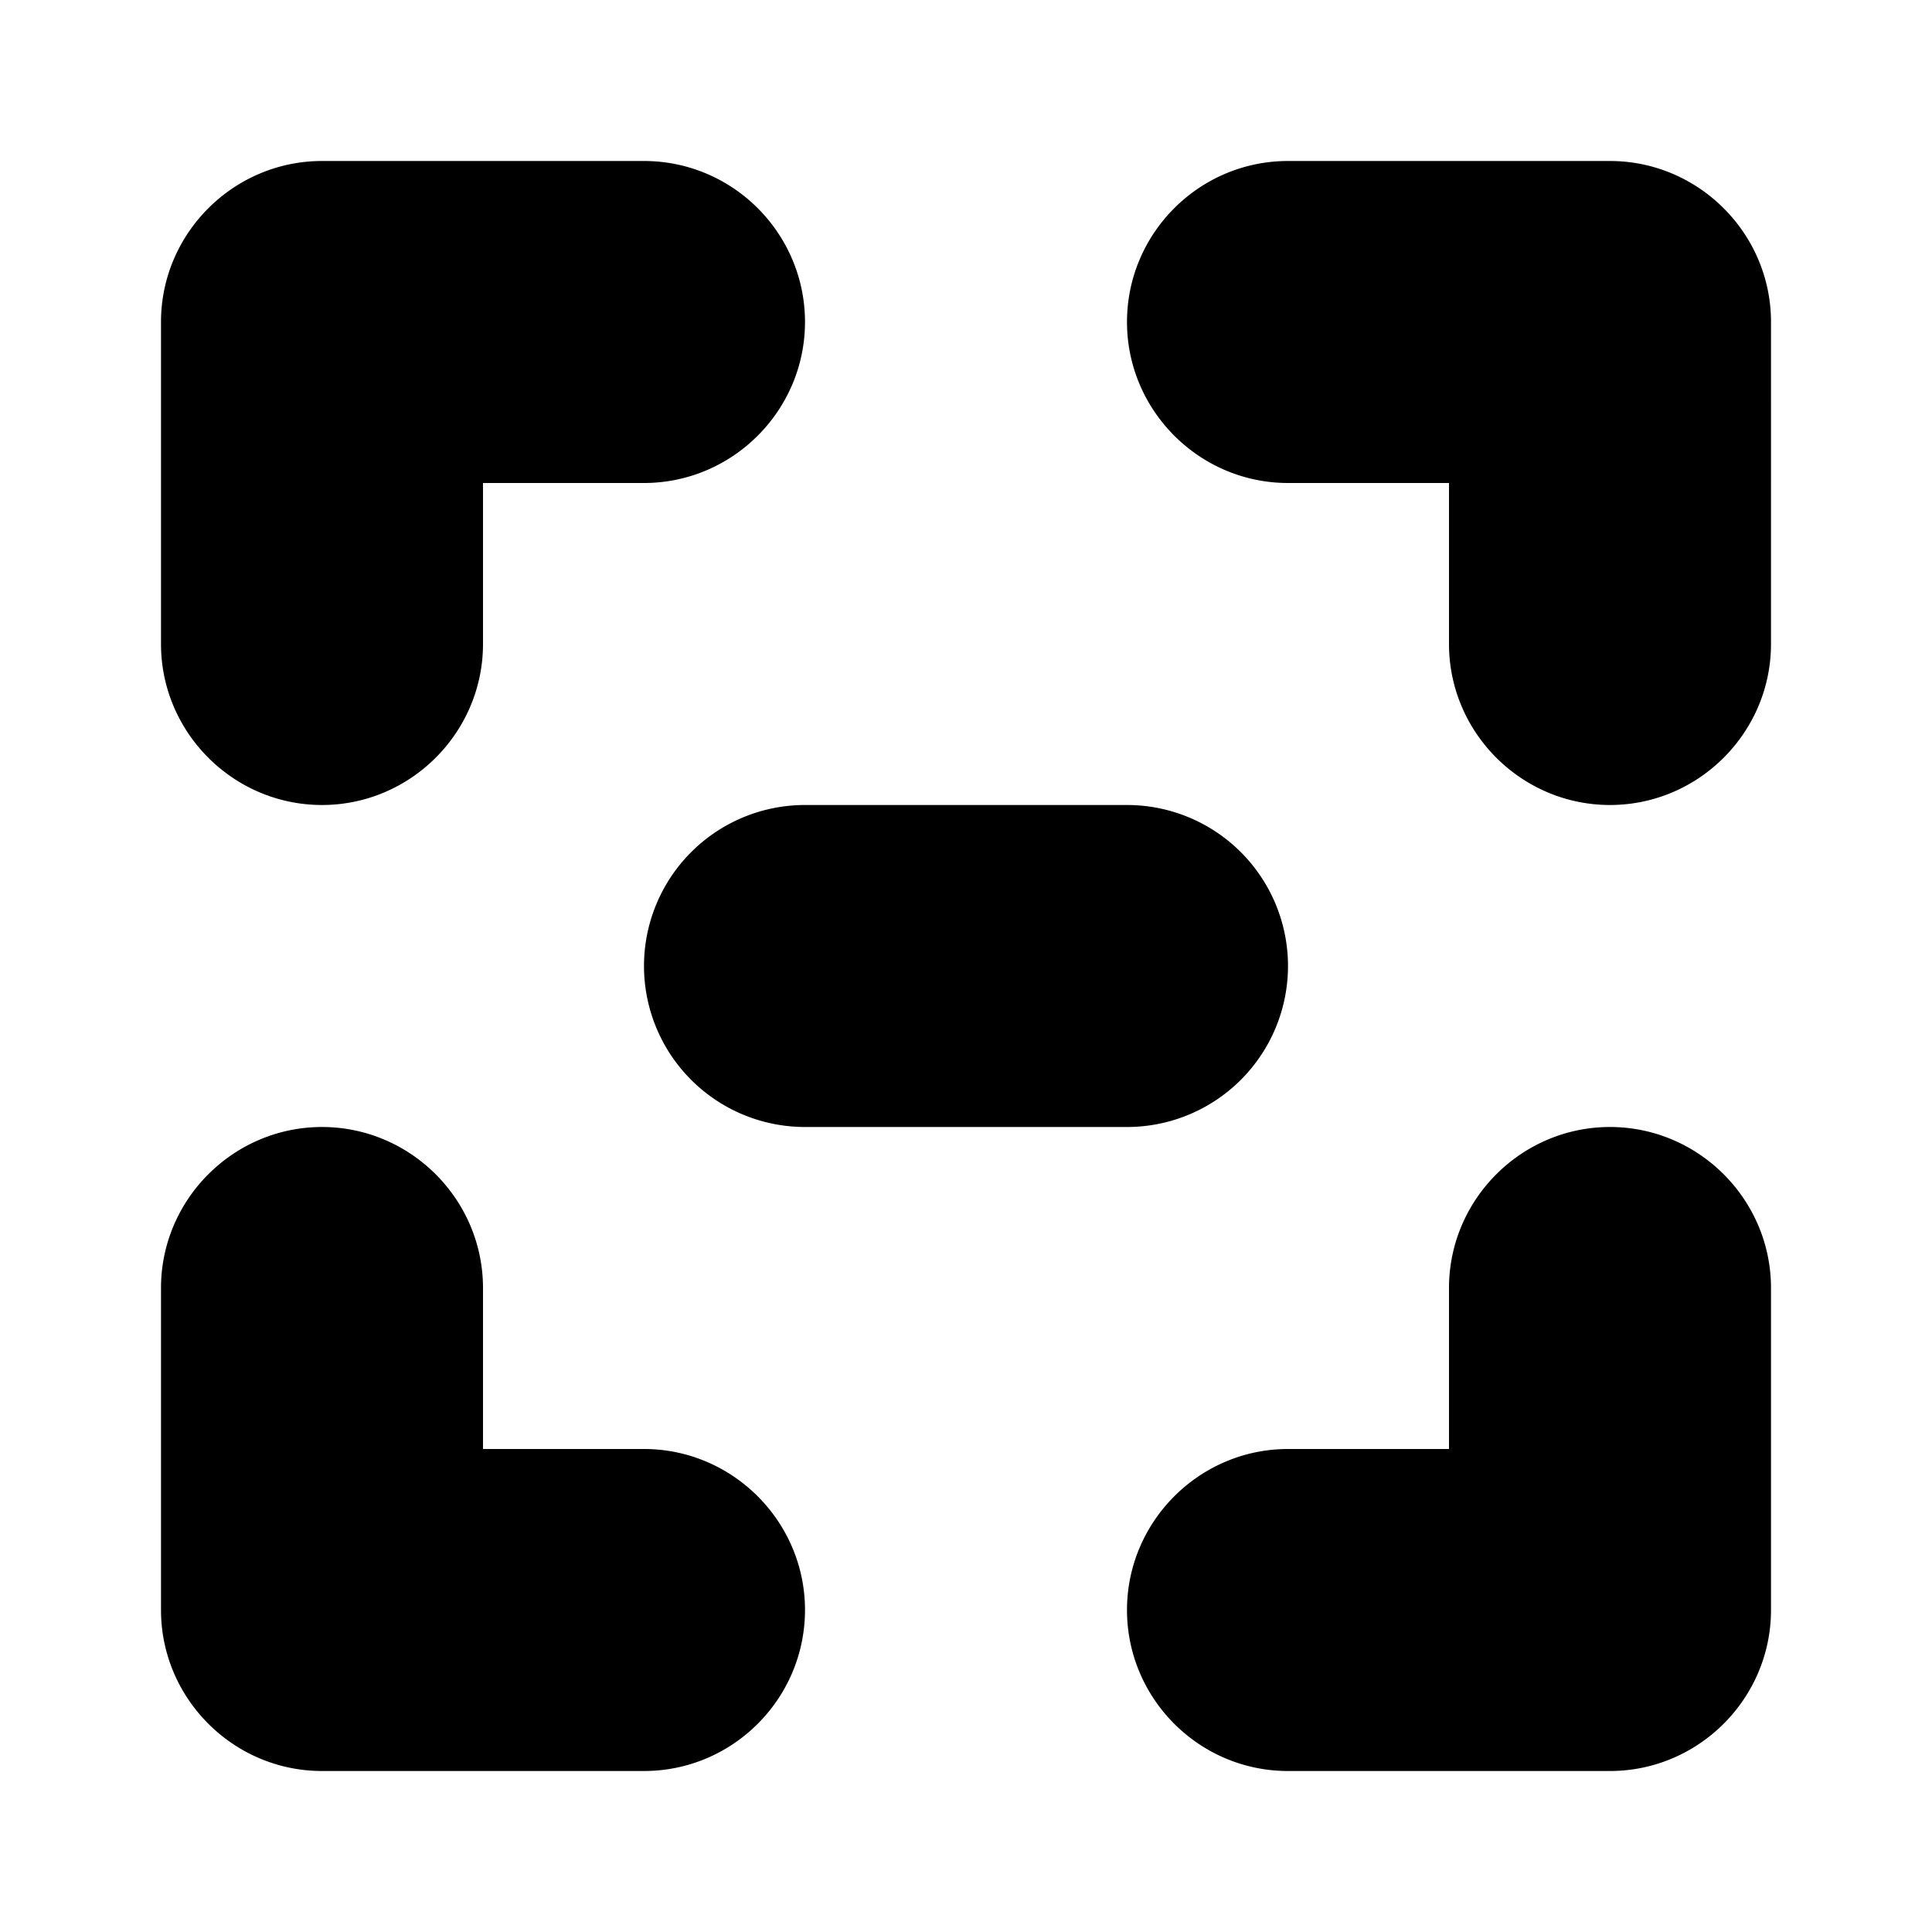 <svg xmlns="http://www.w3.org/2000/svg" width="3em" height="3em" viewBox="0 0 12 12"><path fill="currentColor" d="M4 1c.552 0 1 .45 1 1s-.45 1-1 1H3v1c0 .55-.45 1-1 1s-1-.45-1-1V2c0-.55.45-1 1-1zm4 0c-.552 0-1 .45-1 1s.45 1 1 1h1v1c0 .55.45 1 1 1s1-.45 1-1V2c0-.55-.45-1-1-1zM7 5H5a1 1 0 1 0 0 2h2a1 1 0 1 0 0-2m-3 6c.552 0 1-.45 1-1s-.45-1-1-1H3V8c0-.55-.45-1-1-1s-1 .45-1 1v2c0 .55.45 1 1 1zm4 0c-.552 0-1-.45-1-1s.45-1 1-1h1V8c0-.55.45-1 1-1s1 .45 1 1v2c0 .55-.45 1-1 1z"/></svg>